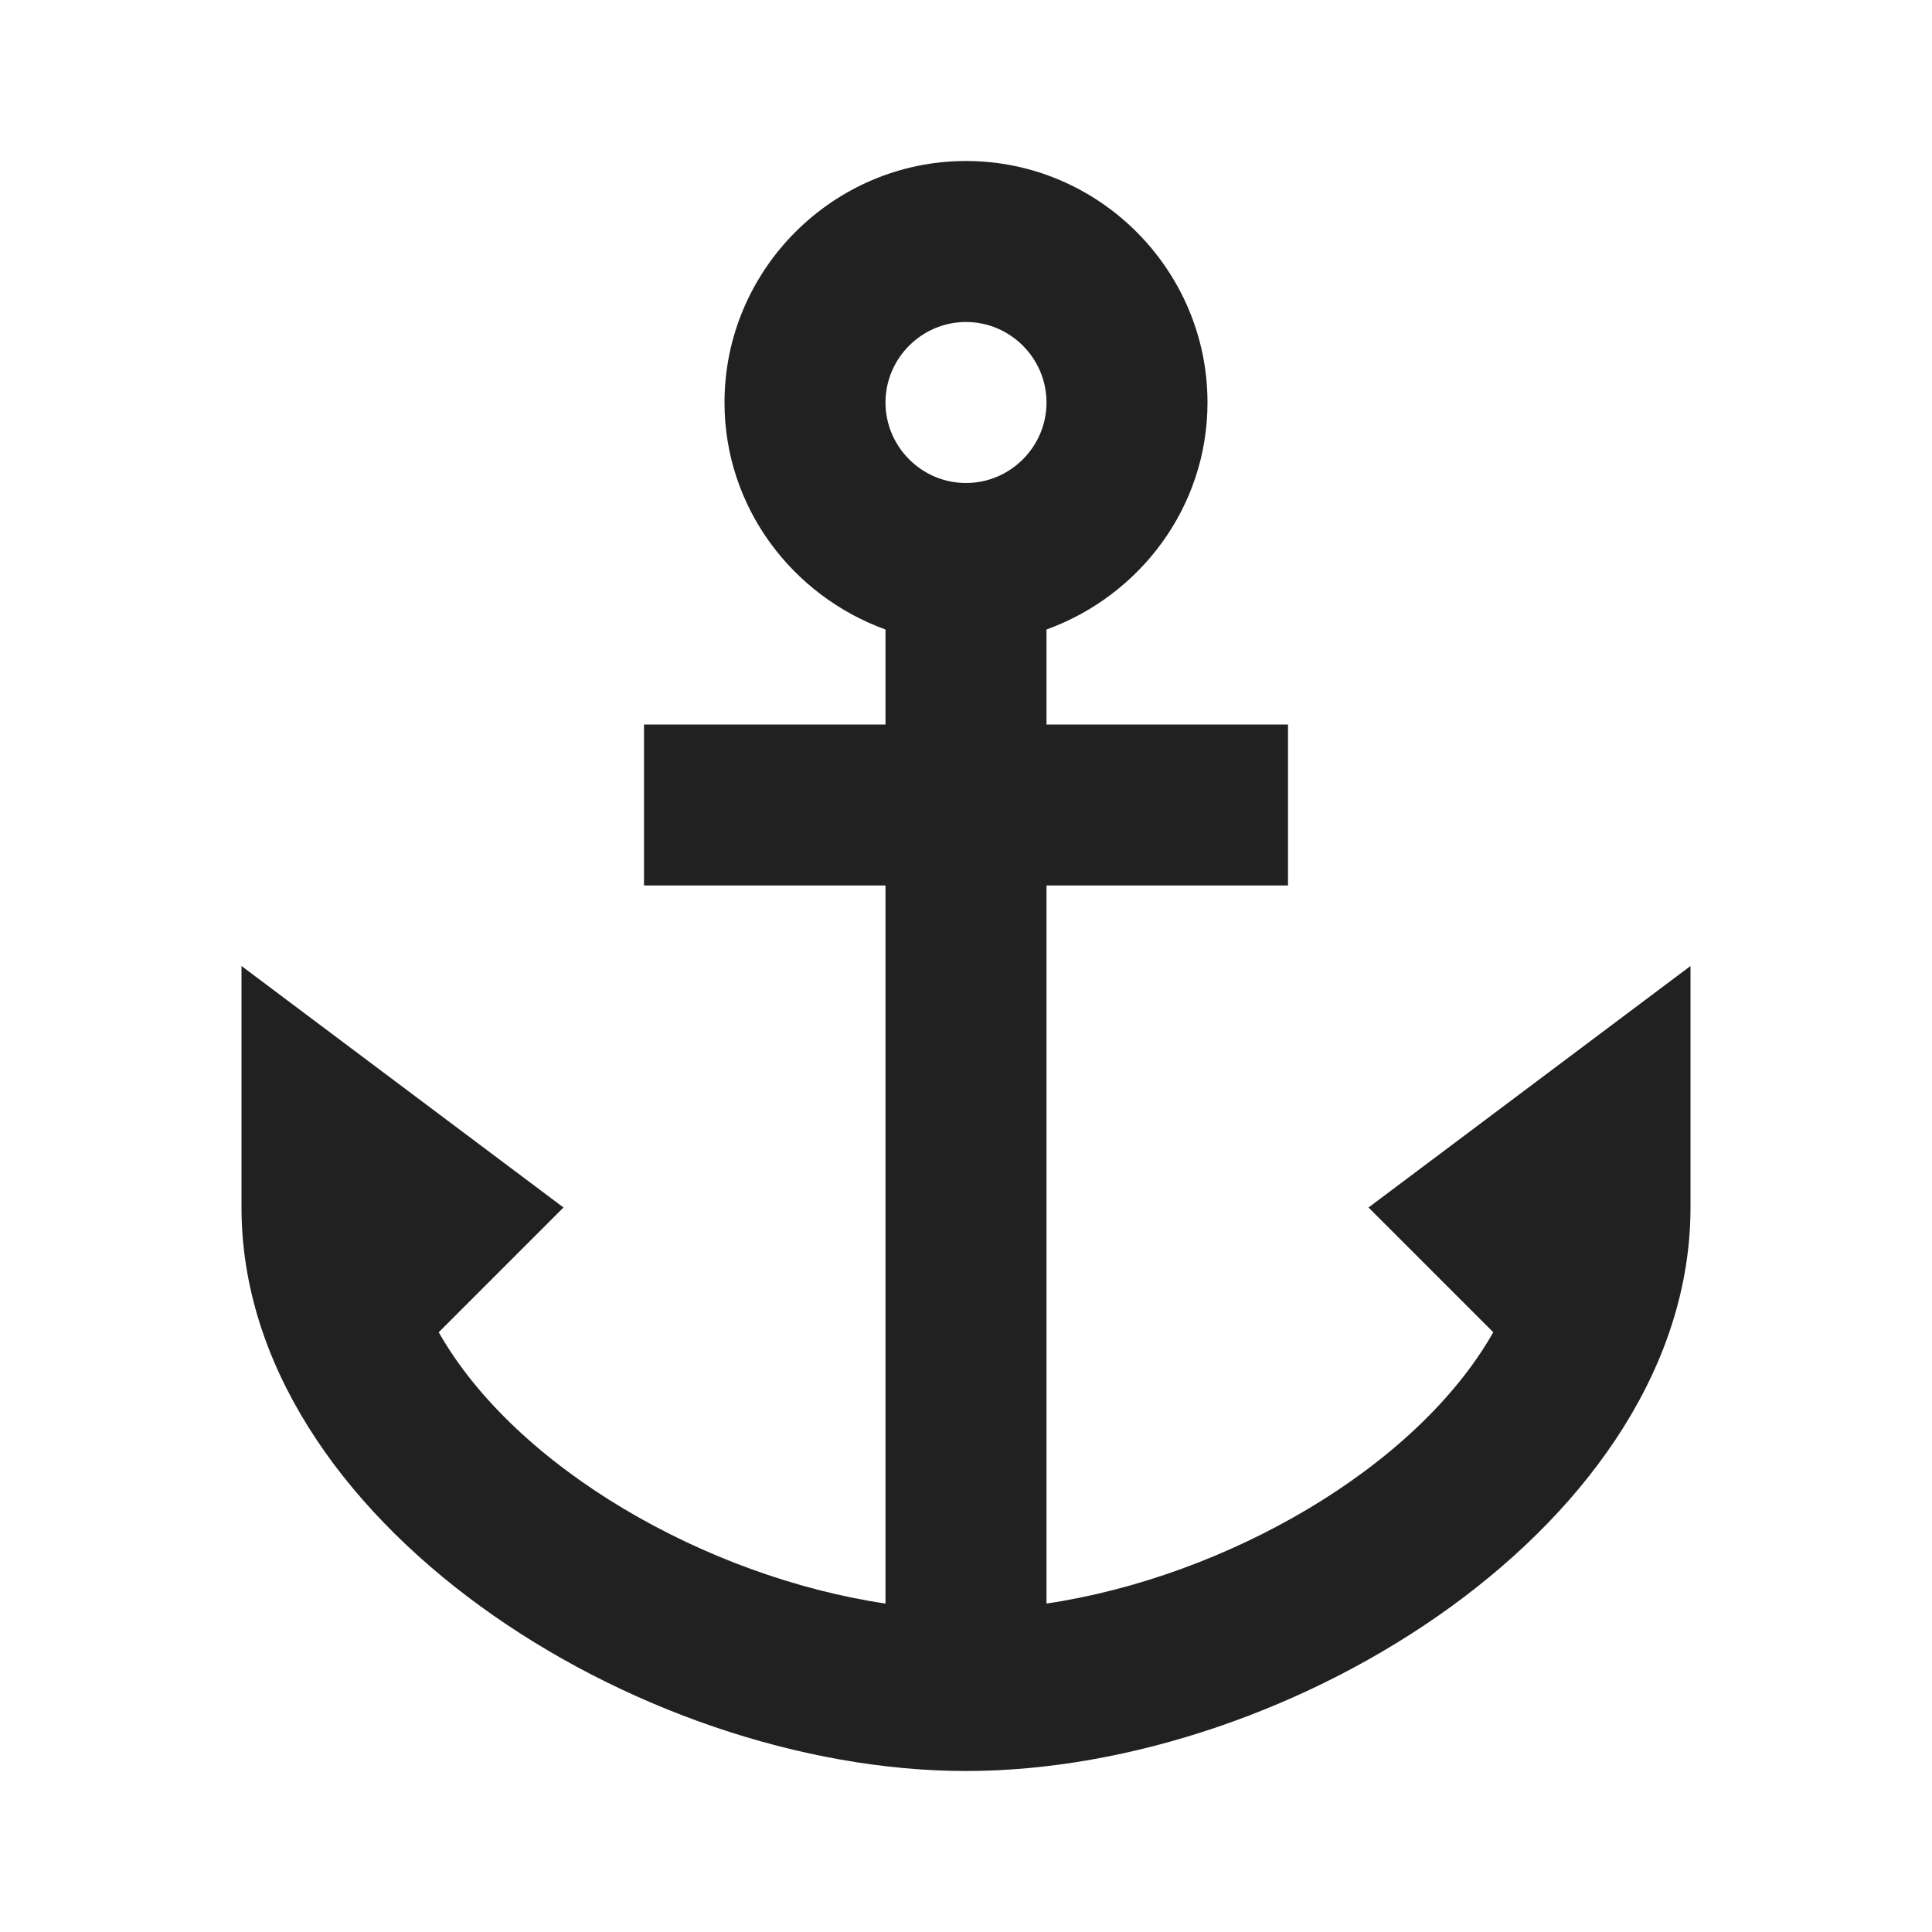<?xml version="1.0" encoding="UTF-8"?>
<!DOCTYPE svg PUBLIC "-//W3C//DTD SVG 1.1//EN" "http://www.w3.org/Graphics/SVG/1.1/DTD/svg11.dtd">
<svg version="1.1" id="Layer_1" xmlns="http://www.w3.org/2000/svg" xmlns:xlink="http://www.w3.org/1999/xlink" x="0px" y="0px" width="24px" height="24px" viewBox="0 0 24 24" enable-background="new 0 0 24 24" xml:space="preserve">
  <g id="icon">
    <path d="M17,15l1.55,1.55c-0.96,1.69,-3.33,3.04,-5.55,3.37V11h3V9h-3V7.82C14.16,7.4,15,6.3,15,5c0,-1.65,-1.35,-3,-3,-3S9,3.35,9,5c0,1.3,0.84,2.4,2,2.82V9H8v2h3v8.92c-2.22,-0.33,-4.59,-1.68,-5.55,-3.37L7,15l-4,-3v3c0,3.88,4.92,7,9,7s9,-3.12,9,-7v-3L17,15zM12,4c0.55,0,1,0.45,1,1s-0.45,1,-1,1s-1,-0.45,-1,-1S11.45,4,12,4z" fill="#212121"/>
  </g>
</svg>
